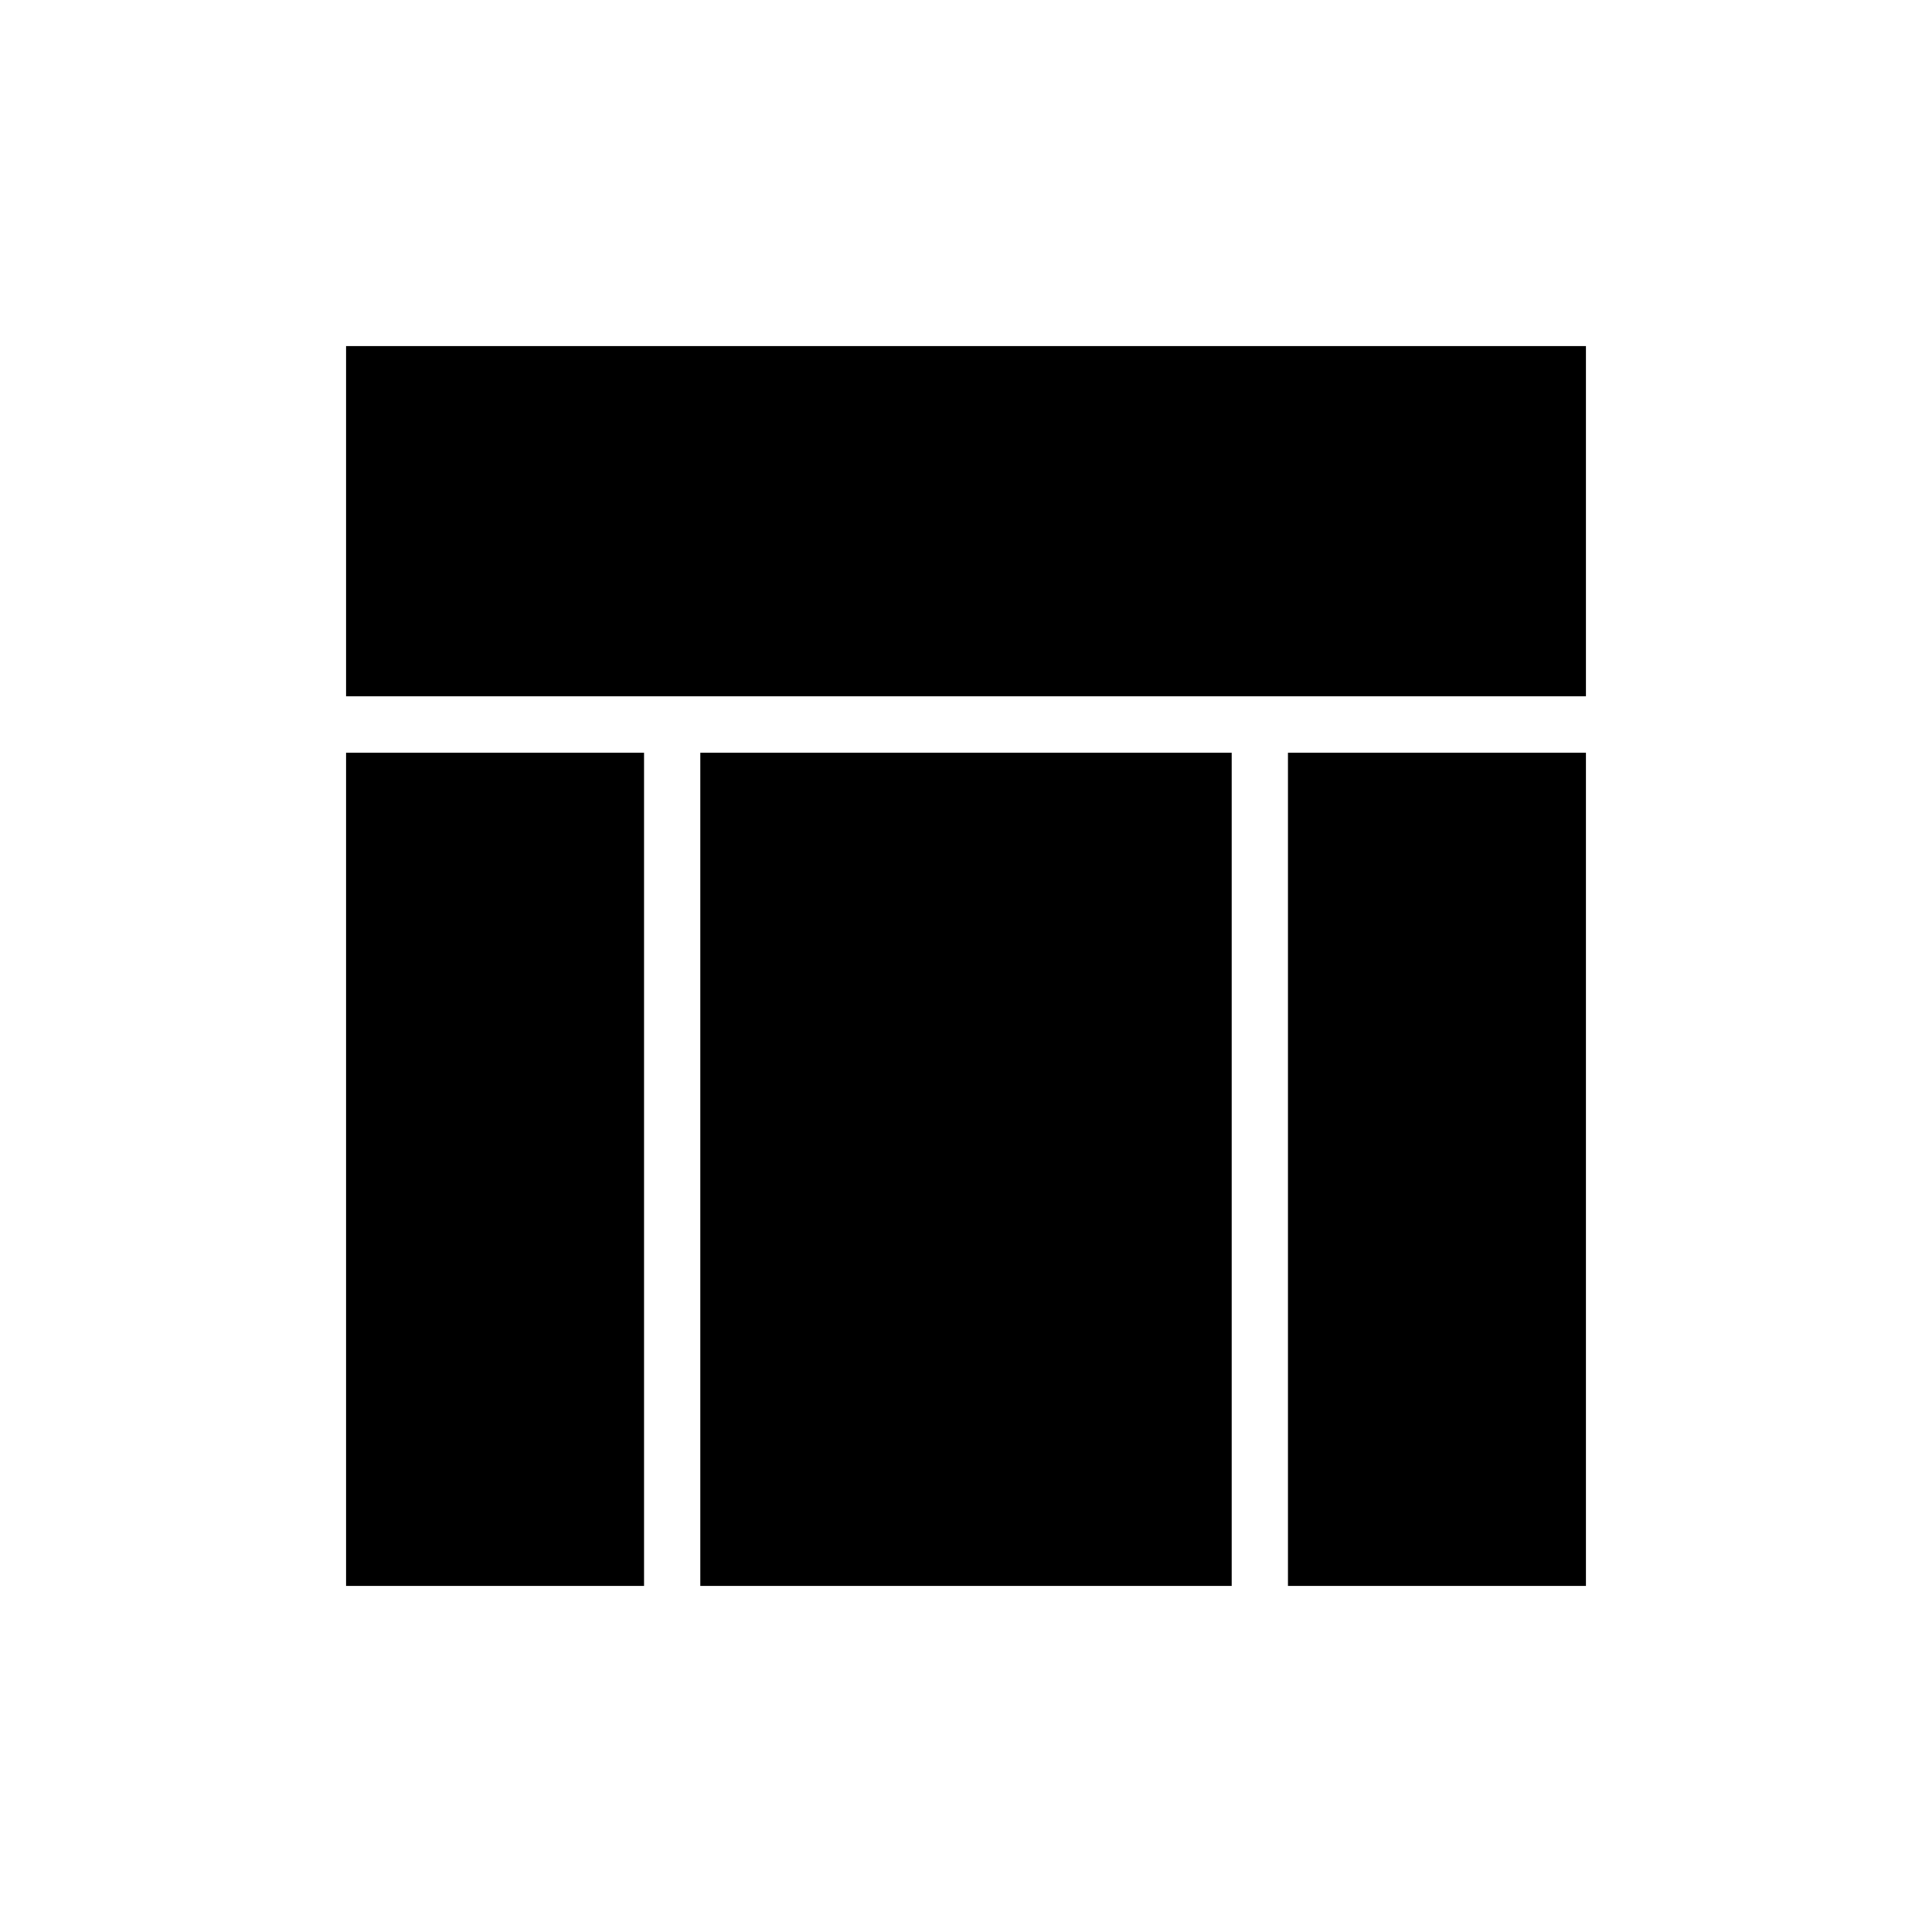 <svg xmlns="http://www.w3.org/2000/svg" height="24" viewBox="0 -960 960 960" width="24"><path d="M172-614v-174h616v174H172Zm0 442v-414h148v414H172Zm468 0v-414h148v414H640Zm-292 0v-414h264v414H348Z"/></svg>